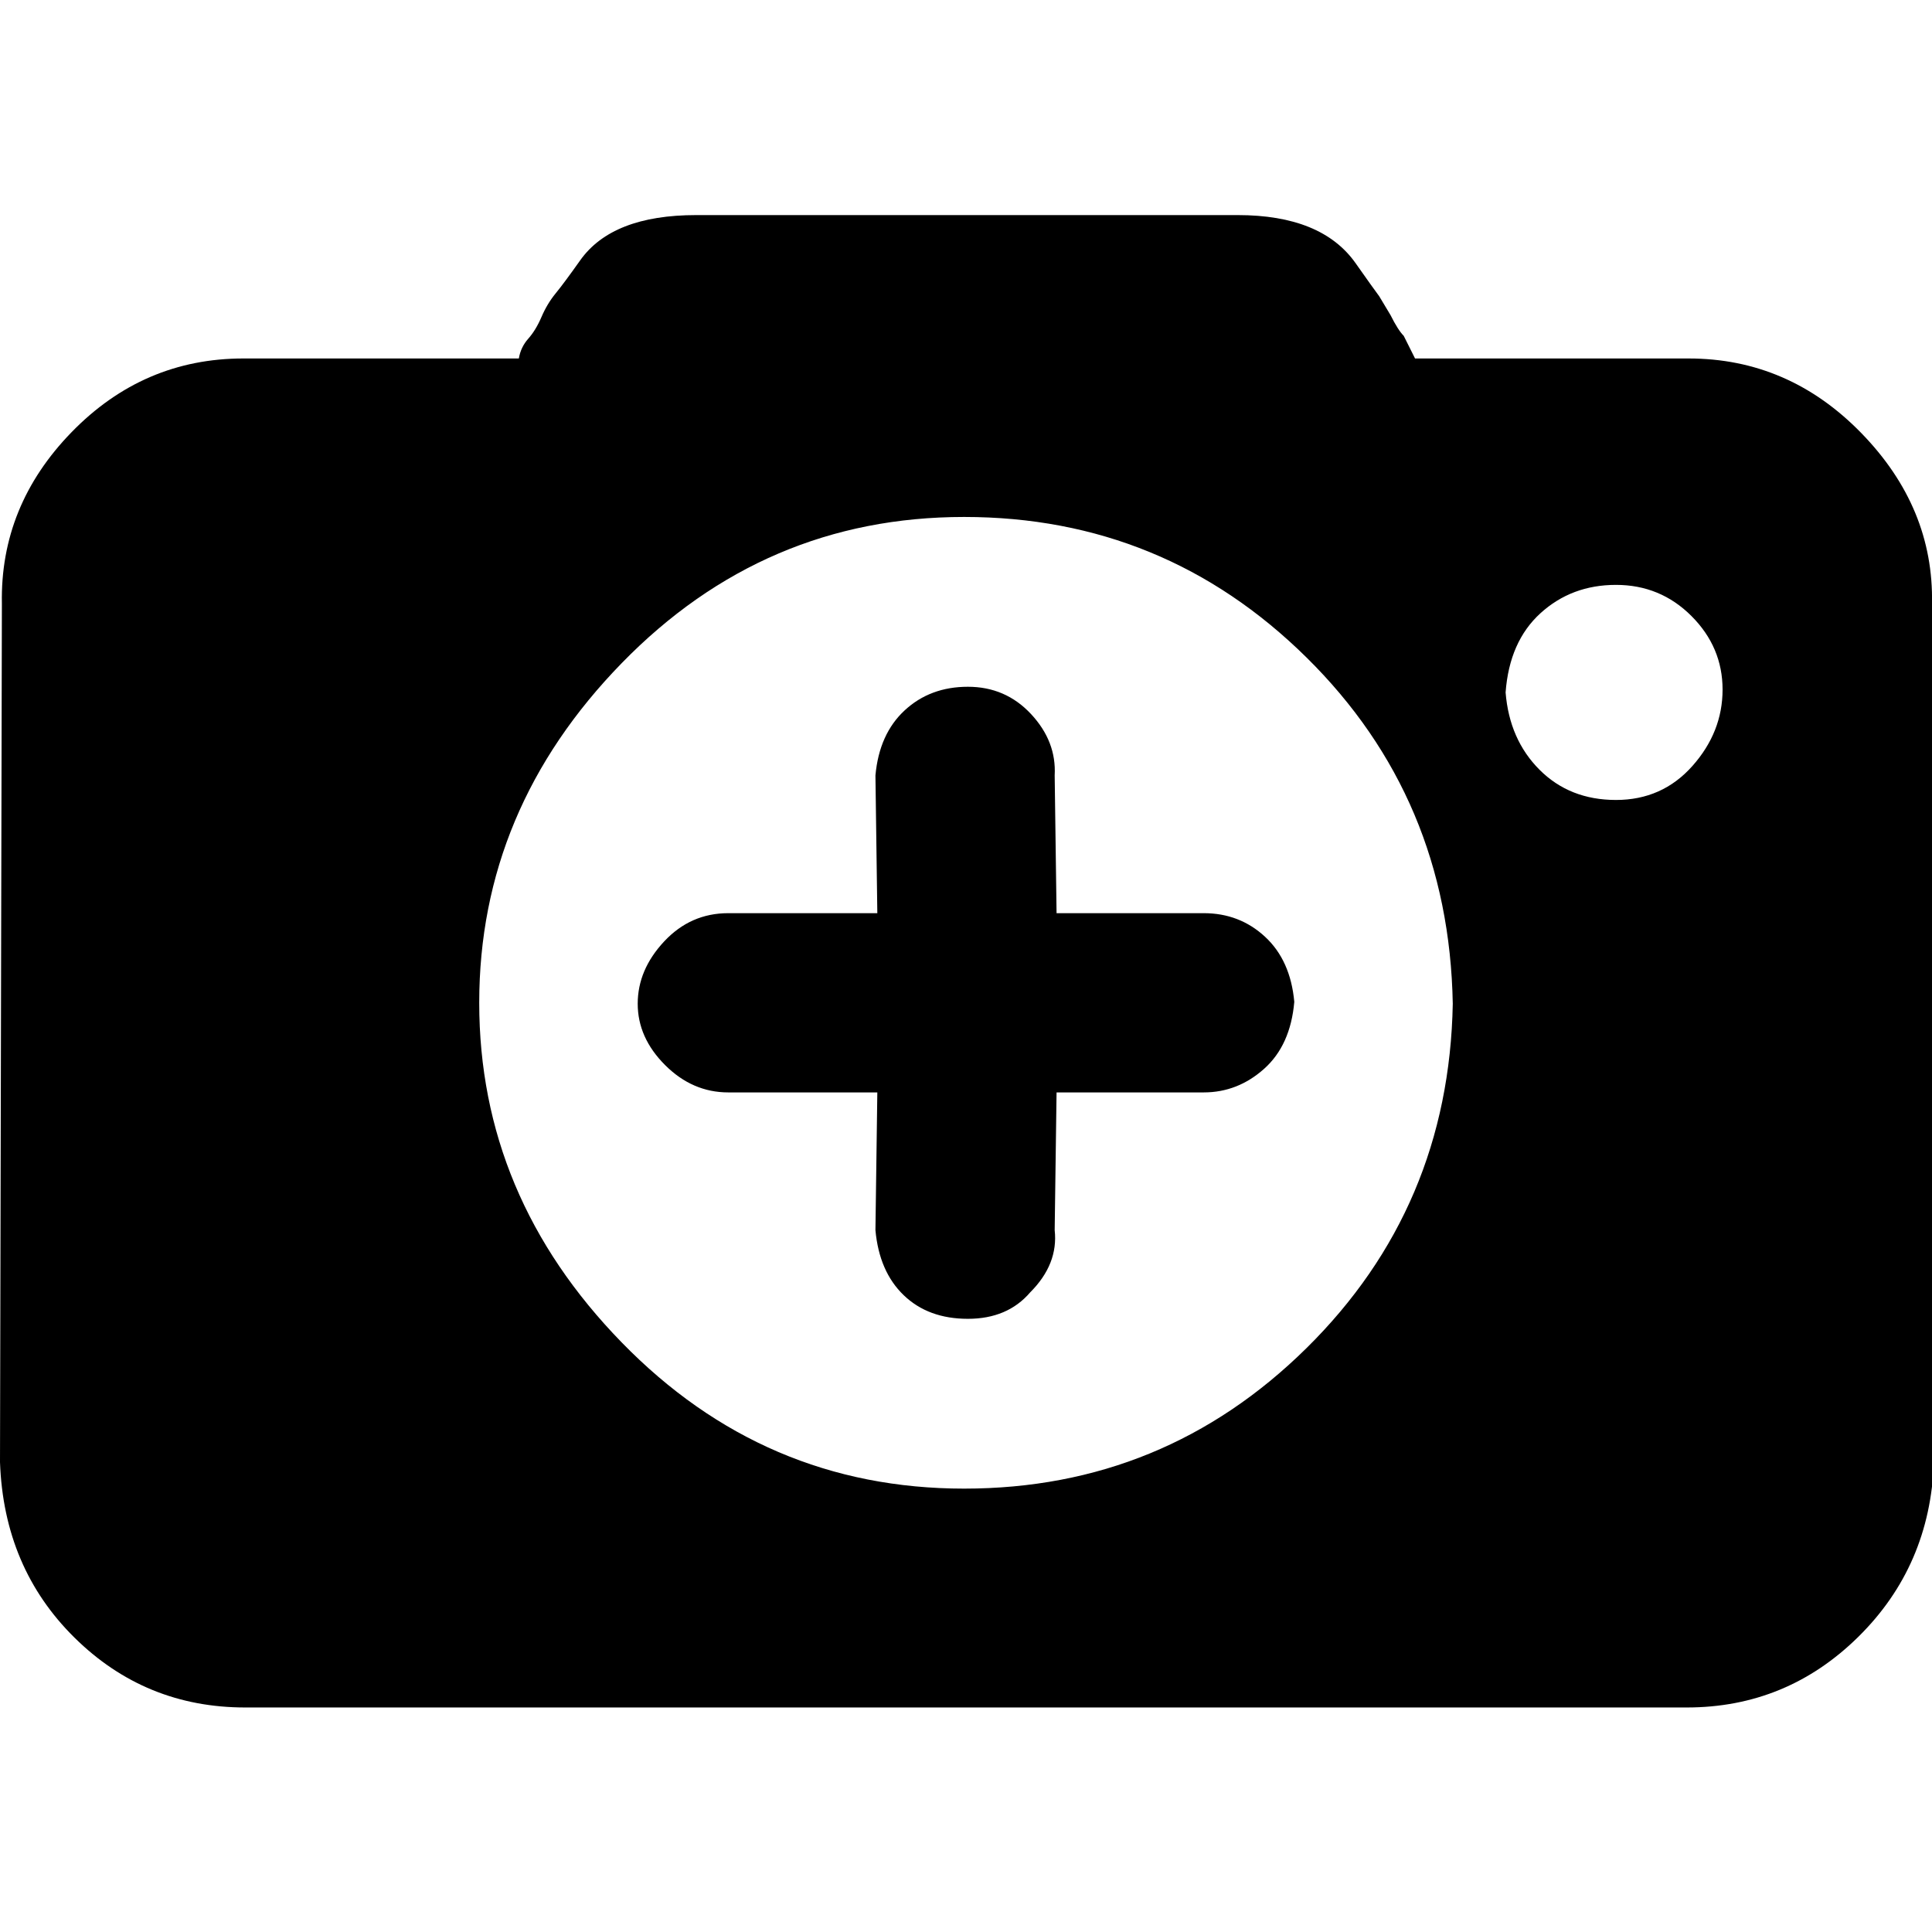 <svg xmlns="http://www.w3.org/2000/svg" viewBox="0 -1920 2048 2048">
	<path transform="translate(0 38)" d="M1276 -990Q1314 -990 1341 -965Q1368 -940 1372 -896Q1368 -850 1340 -825Q1312 -800 1276 -800H1120L1118 -654Q1122 -618 1092 -588Q1068 -560 1026 -560Q984 -560 958 -585Q932 -610 928 -654L930 -800H772Q734 -800 705 -829Q676 -858 676 -894Q676 -930 704 -960Q732 -990 772 -990H930L928 -1136Q932 -1180 959 -1205Q986 -1230 1026 -1230Q1066 -1230 1093 -1201Q1120 -1172 1118 -1136L1120 -990ZM1596 -1224Q1600 -1174 1632 -1142Q1664 -1110 1713 -1110Q1762 -1110 1794 -1146Q1826 -1182 1826 -1227Q1826 -1272 1793 -1305Q1760 -1338 1713 -1338Q1666 -1338 1633 -1308Q1600 -1278 1596 -1224ZM1540 -894Q1536 -1112 1385 -1261Q1234 -1410 1022 -1410Q810 -1410 659 -1255Q508 -1100 508 -895Q508 -690 659 -535Q810 -380 1022 -380Q1234 -380 1385 -529Q1536 -678 1540 -894ZM1790 -1578Q1896 -1578 1973 -1499Q2050 -1420 2048 -1318L2050 -408Q2046 -298 1970 -223Q1894 -148 1788 -148H260Q154 -148 79 -222Q4 -296 0 -408L2 -1318Q0 -1422 76 -1500Q152 -1578 258 -1578H550Q552 -1590 560 -1599Q568 -1608 574 -1622Q580 -1636 589 -1647Q598 -1658 615 -1682Q649 -1730 738 -1730H1312Q1401 -1730 1437 -1679Q1456 -1652 1462 -1644L1474 -1624Q1482 -1608 1488 -1602L1500 -1578Z"/>
</svg>